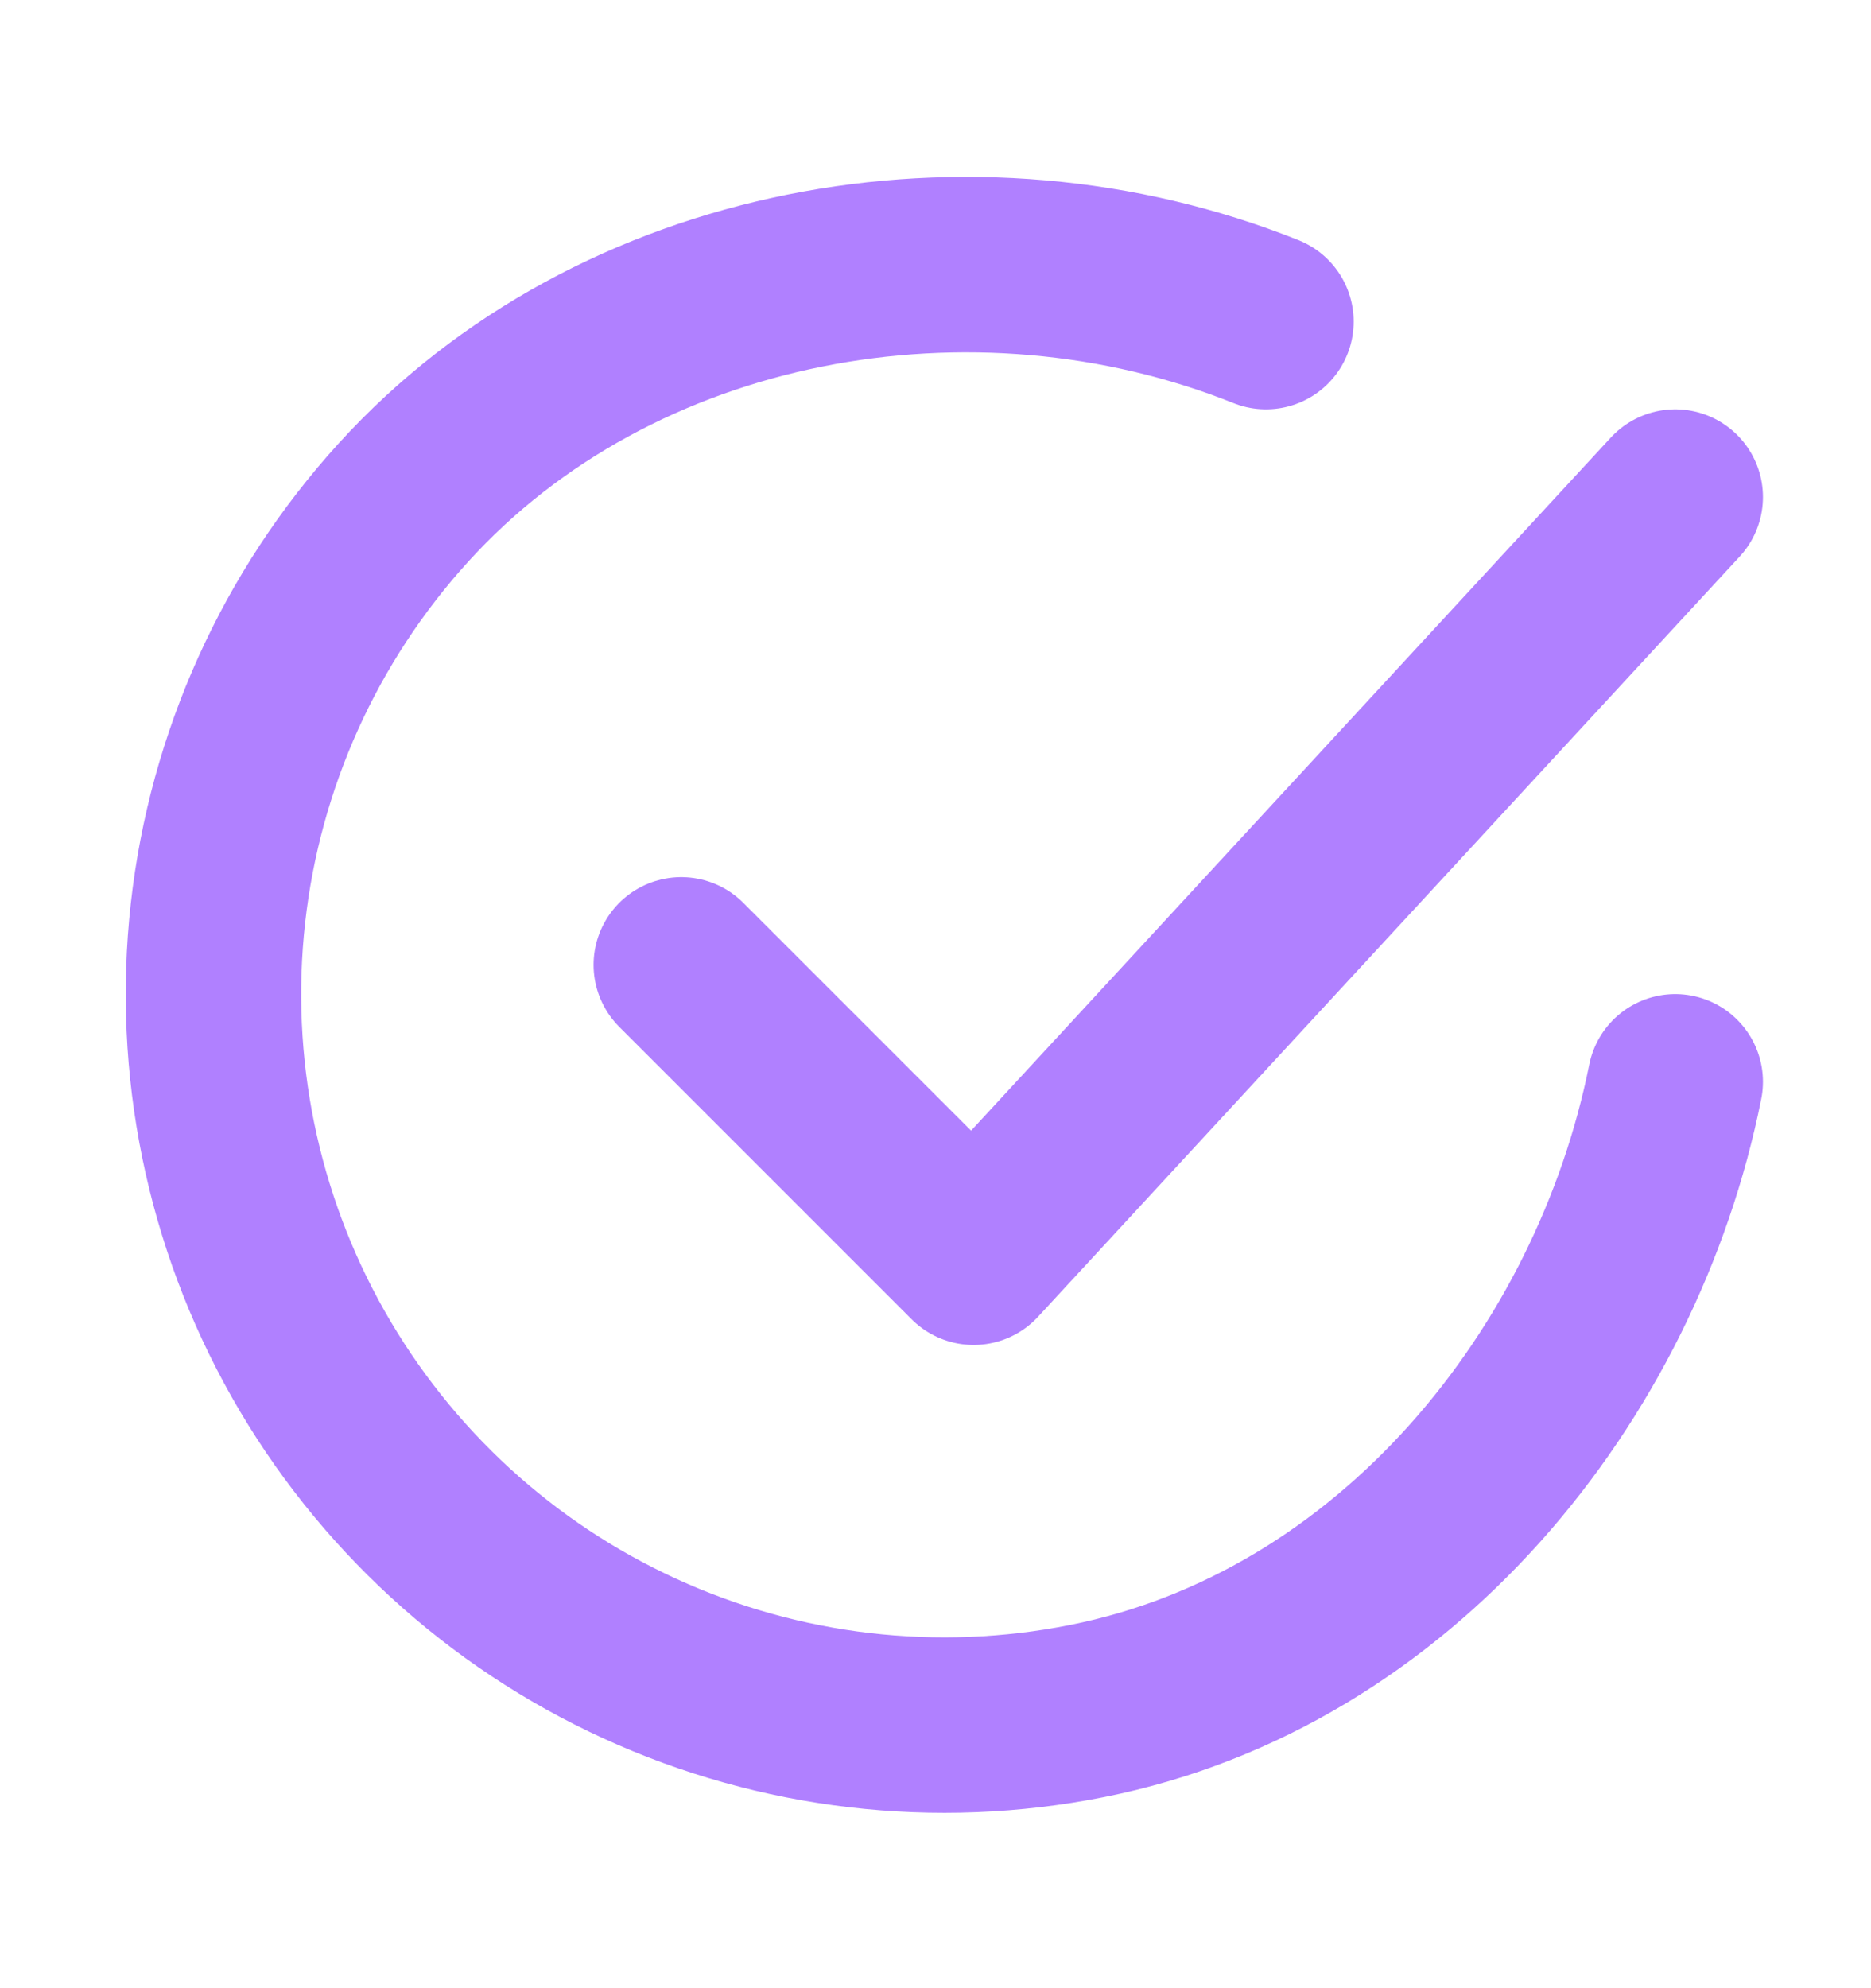 <svg width="16" height="17" viewBox="0 0 16 17" fill="none" xmlns="http://www.w3.org/2000/svg">
<g id="charm:circle-tick">
<g id="Group">
<path id="Vector" d="M14.326 9.25C13.826 11.75 11.941 14.104 9.296 14.63C8.006 14.887 6.668 14.73 5.472 14.182C4.276 13.635 3.284 12.723 2.636 11.579C1.988 10.434 1.718 9.114 1.864 7.807C2.01 6.5 2.564 5.272 3.449 4.298C5.263 2.3 8.326 1.75 10.826 2.75" stroke="#B080FF" stroke-width="1.5" stroke-linecap="round" stroke-linejoin="round"/>
<path id="Vector_2" d="M5.826 8.25L8.326 10.75L14.326 4.25" stroke="#B080FF" stroke-width="1.5" stroke-linecap="round" stroke-linejoin="round"/>
</g>
</g>
</svg>
